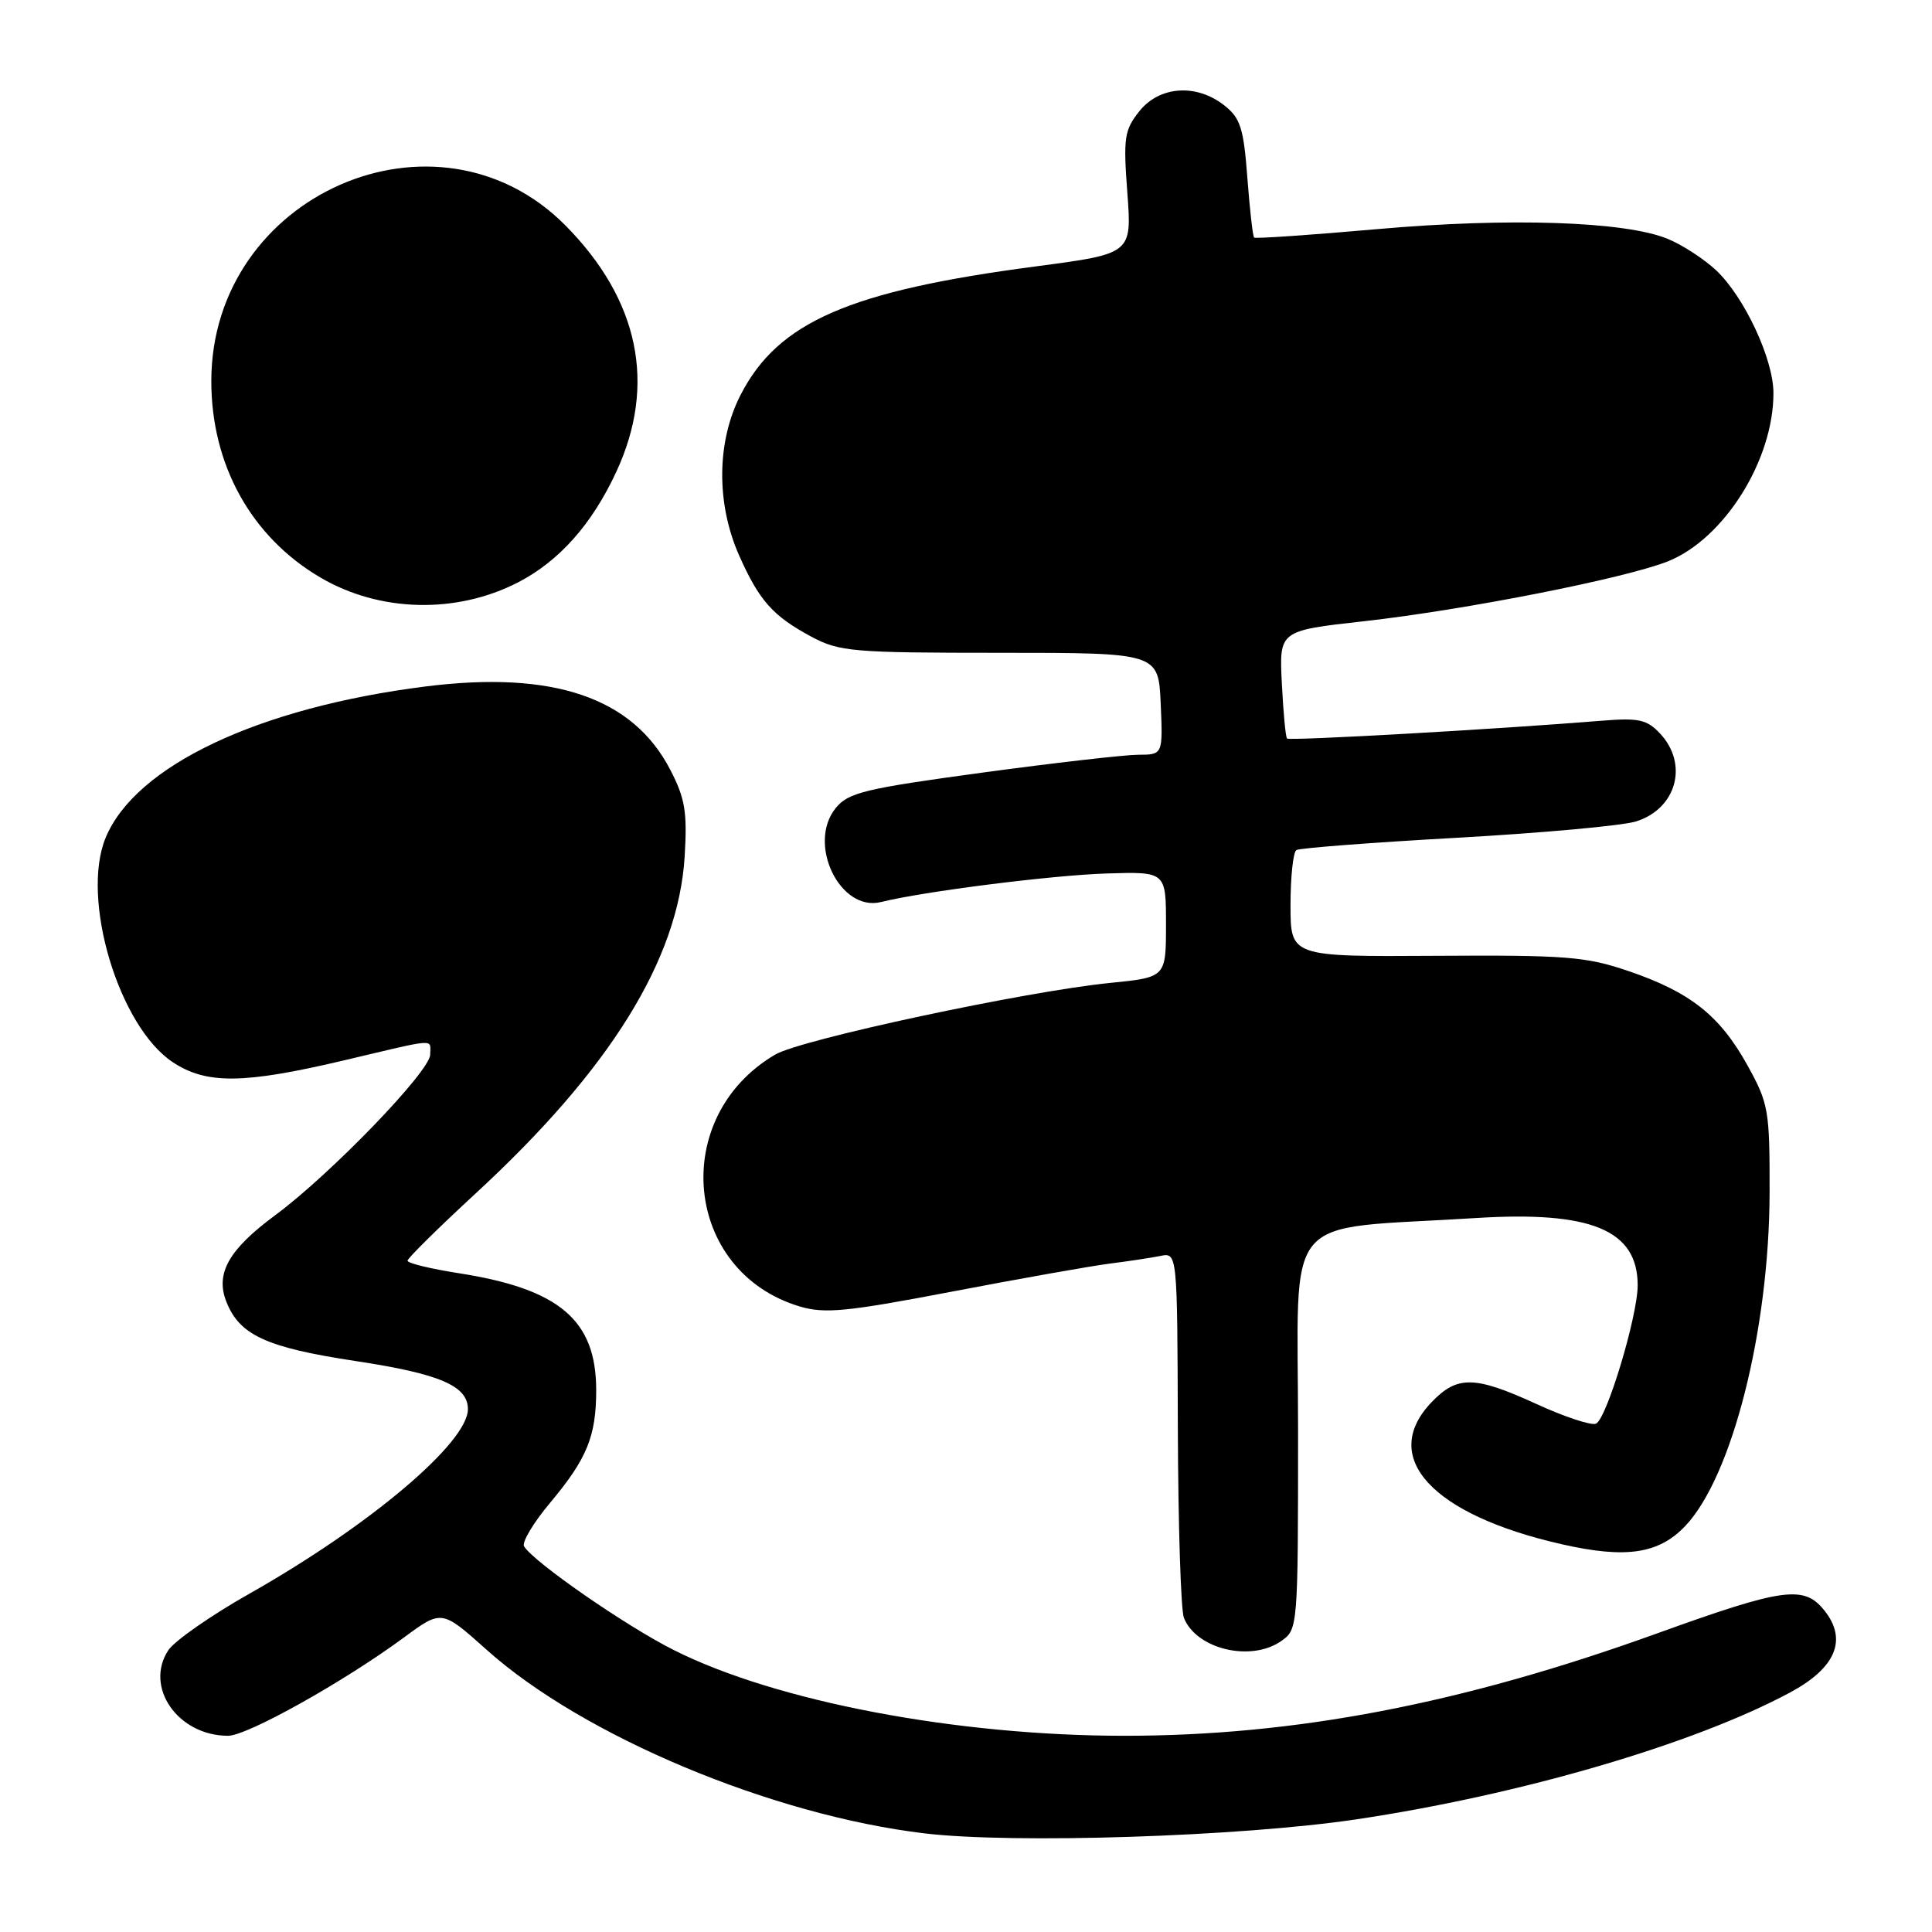 <?xml version="1.0" encoding="UTF-8" standalone="no"?>
<!DOCTYPE svg PUBLIC "-//W3C//DTD SVG 1.1//EN" "http://www.w3.org/Graphics/SVG/1.1/DTD/svg11.dtd" >
<svg xmlns="http://www.w3.org/2000/svg" xmlns:xlink="http://www.w3.org/1999/xlink" version="1.1" viewBox="0 0 256 256">
 <g >
 <path fill="currentColor"
d=" M 179.68 241.08 C 201.47 237.83 224.45 231.11 237.20 224.26 C 243.23 221.02 244.81 217.30 241.79 213.46 C 239.07 210.00 236.41 210.36 219.50 216.46 C 193.69 225.77 171.65 230.00 149.00 230.00 C 126.71 230.00 102.81 225.45 89.28 218.64 C 82.91 215.44 70.74 207.00 69.44 204.90 C 69.12 204.38 70.67 201.78 72.89 199.13 C 77.79 193.28 79.00 190.31 79.00 184.18 C 78.99 174.91 74.12 170.78 60.75 168.70 C 57.04 168.12 54.00 167.38 54.00 167.05 C 54.00 166.73 58.05 162.73 62.99 158.17 C 80.86 141.70 89.88 127.16 90.72 113.50 C 91.08 107.60 90.78 105.79 88.82 102.01 C 83.86 92.42 73.32 88.83 56.39 90.96 C 34.27 93.75 17.95 101.46 14.00 111.00 C 10.66 119.06 15.73 136.01 22.90 140.75 C 27.35 143.70 32.30 143.64 45.60 140.50 C 58.18 137.53 57.00 137.60 57.00 139.75 C 56.99 141.94 43.81 155.60 36.43 161.05 C 30.36 165.54 28.55 168.69 29.95 172.37 C 31.67 176.89 35.21 178.54 47.09 180.34 C 58.26 182.03 62.00 183.63 62.00 186.72 C 62.00 191.15 49.00 202.14 33.14 211.12 C 27.98 214.03 23.11 217.43 22.30 218.67 C 19.09 223.56 23.59 230.00 30.22 230.00 C 32.76 230.00 45.55 222.85 53.52 216.98 C 58.53 213.28 58.53 213.28 64.51 218.63 C 77.26 230.04 102.27 240.52 122.50 242.93 C 134.28 244.34 164.35 243.36 179.68 241.08 Z  M 169.78 217.44 C 171.98 215.90 172.00 215.63 172.00 189.57 C 172.00 159.95 169.42 163.04 195.50 161.40 C 210.85 160.43 217.00 162.98 217.00 170.31 C 217.00 174.40 212.86 188.12 211.46 188.65 C 210.81 188.90 207.28 187.73 203.62 186.05 C 195.38 182.28 193.10 182.24 189.69 185.80 C 182.70 193.10 189.74 200.74 207.03 204.64 C 215.43 206.54 219.77 205.90 223.27 202.24 C 229.50 195.73 234.44 176.25 234.48 158.00 C 234.50 147.09 234.35 146.22 231.53 141.13 C 227.88 134.56 223.97 131.46 215.78 128.67 C 210.16 126.75 207.49 126.54 190.25 126.65 C 171.00 126.77 171.00 126.77 171.00 119.95 C 171.00 116.19 171.35 112.90 171.78 112.64 C 172.21 112.37 181.77 111.64 193.03 111.01 C 204.29 110.38 214.97 109.41 216.76 108.85 C 222.14 107.18 223.77 101.28 219.98 97.21 C 218.23 95.34 217.16 95.10 212.23 95.50 C 198.24 96.64 170.85 98.18 170.54 97.86 C 170.35 97.66 170.04 94.37 169.85 90.53 C 169.50 83.57 169.50 83.57 180.70 82.32 C 194.07 80.83 215.38 76.63 221.01 74.38 C 228.47 71.39 235.01 60.95 234.99 52.07 C 234.98 47.55 231.12 39.32 227.38 35.80 C 225.79 34.32 222.93 32.45 221.00 31.66 C 215.39 29.33 200.03 28.81 182.50 30.36 C 173.70 31.14 166.36 31.64 166.18 31.48 C 166.00 31.32 165.60 27.76 165.28 23.55 C 164.79 16.97 164.36 15.64 162.22 13.96 C 158.52 11.05 153.63 11.39 150.96 14.75 C 148.98 17.24 148.83 18.27 149.38 25.56 C 149.98 33.62 149.98 33.62 137.24 35.30 C 112.54 38.55 103.11 42.65 98.14 52.31 C 94.96 58.49 94.88 66.68 97.93 73.58 C 100.59 79.58 102.40 81.62 107.50 84.36 C 111.23 86.35 112.94 86.50 132.50 86.50 C 153.50 86.50 153.50 86.50 153.80 93.25 C 154.09 100.00 154.09 100.00 150.80 100.01 C 148.98 100.02 139.65 101.09 130.06 102.39 C 114.55 104.50 112.40 105.02 110.73 107.08 C 106.91 111.81 111.31 120.89 116.76 119.52 C 122.33 118.13 139.37 115.97 146.64 115.74 C 154.50 115.50 154.50 115.50 154.50 122.50 C 154.50 129.50 154.50 129.50 147.11 130.24 C 135.95 131.35 106.16 137.72 102.73 139.73 C 88.62 148.00 90.60 168.51 105.96 173.11 C 109.28 174.10 112.16 173.82 126.17 171.14 C 135.15 169.42 144.53 167.76 147.00 167.44 C 149.47 167.13 152.51 166.67 153.75 166.42 C 156.00 165.96 156.00 165.96 156.07 189.23 C 156.11 202.03 156.47 213.34 156.87 214.36 C 158.51 218.53 165.76 220.26 169.78 217.44 Z  M 68.64 77.17 C 74.10 74.35 78.45 69.46 81.67 62.50 C 87.01 50.98 84.69 39.75 74.94 29.89 C 57.90 12.68 28.00 25.80 28.00 50.50 C 28.00 61.62 33.31 71.17 42.48 76.54 C 50.32 81.13 60.46 81.38 68.64 77.17 Z "/>
</g>
</svg>